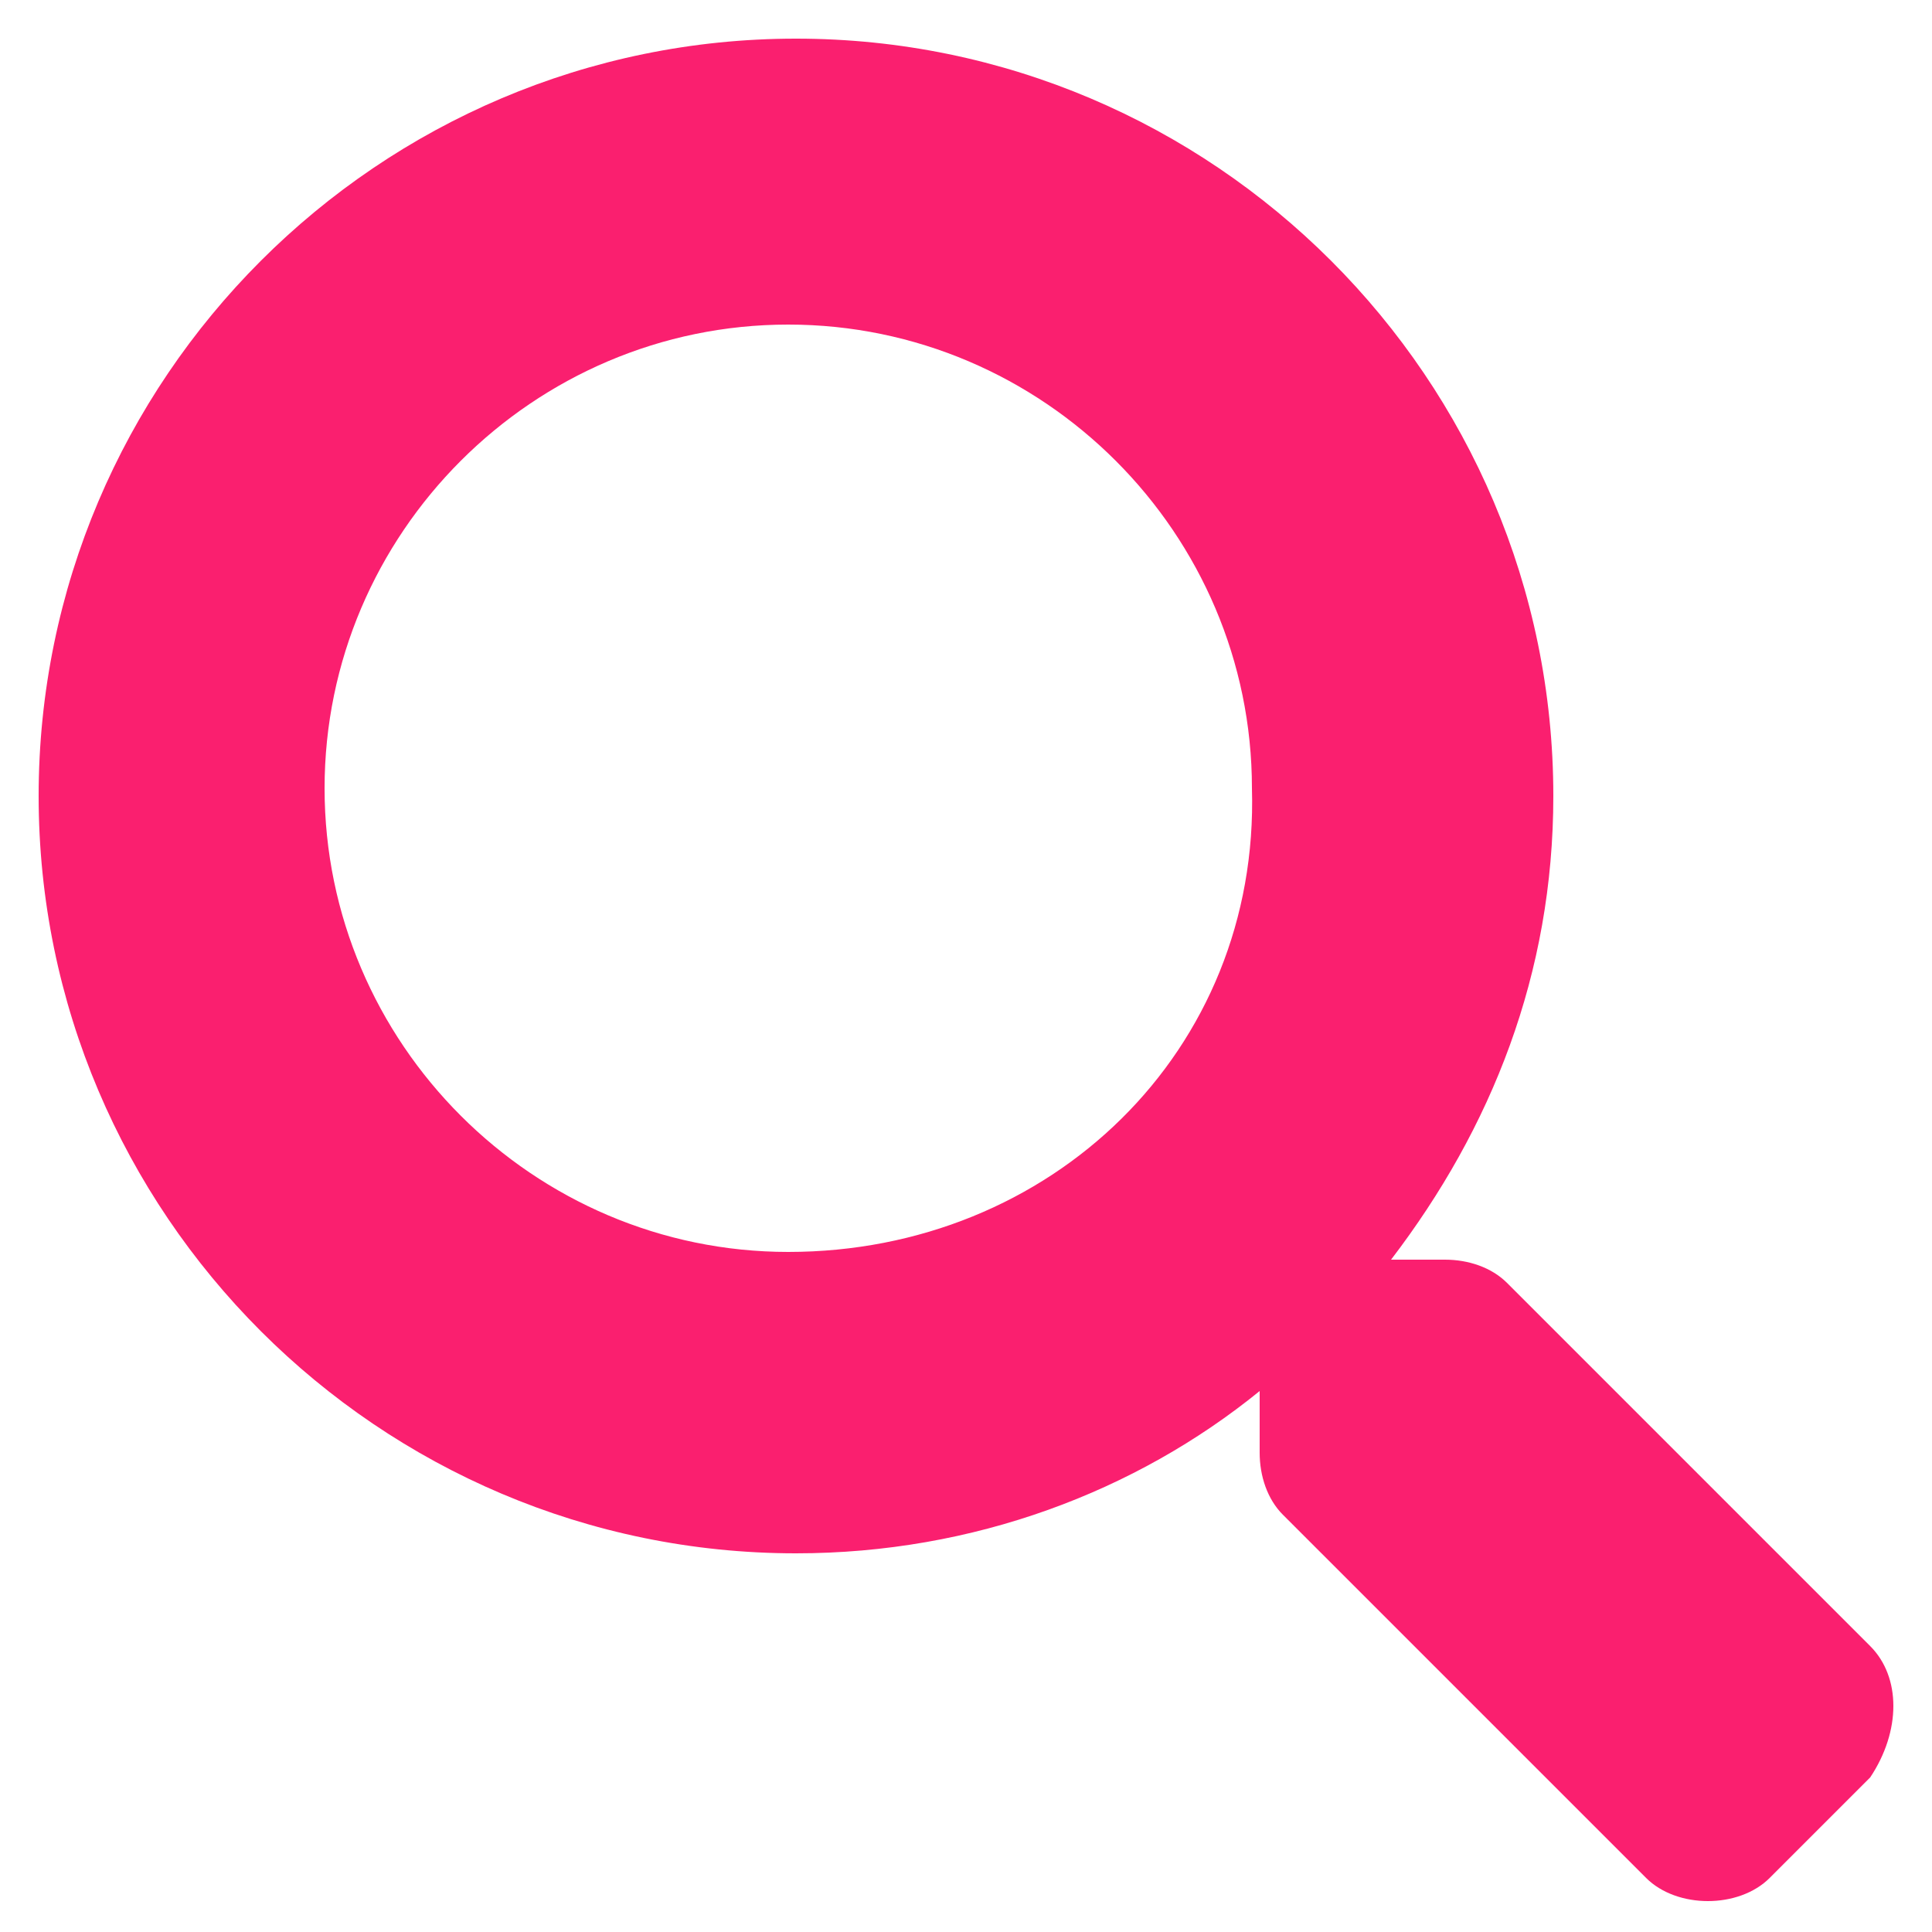<?xml version="1.0" encoding="utf-8"?>
<!-- Generator: Adobe Illustrator 21.0.0, SVG Export Plug-In . SVG Version: 6.00 Build 0)  -->
<svg version="1.1" id="Capa_1" xmlns="http://www.w3.org/2000/svg" xmlns:xlink="http://www.w3.org/1999/xlink" x="0px" y="0px"
	 viewBox="0 0 25 25" style="enable-background:new 0 0 25 25;" xml:space="preserve">
<style type="text/css">
	.st0{fill:#FA1F6F;}
</style>
<path class="st0" d="M24.2,21.3l-4.7-4.7c-0.2-0.2-0.5-0.3-0.8-0.3H18c1.3-1.7,2.1-3.7,2.1-6c0-5.4-4.4-9.8-9.8-9.8
	c-5.4,0-9.8,4.4-9.8,9.8c0,5.4,4.4,9.8,9.8,9.8c2.3,0,4.4-0.8,6-2.1v0.8c0,0.3,0.1,0.6,0.3,0.8l4.7,4.7c0.4,0.4,1.2,0.4,1.6,0
	l1.3-1.3C24.6,22.4,24.6,21.7,24.2,21.3z M10.2,16.2c-3.3,0-6-2.7-6-6c0-3.3,2.7-6,6-6c3.3,0,6,2.7,6,6
	C16.3,13.6,13.6,16.2,10.2,16.2z"/>
</svg>
